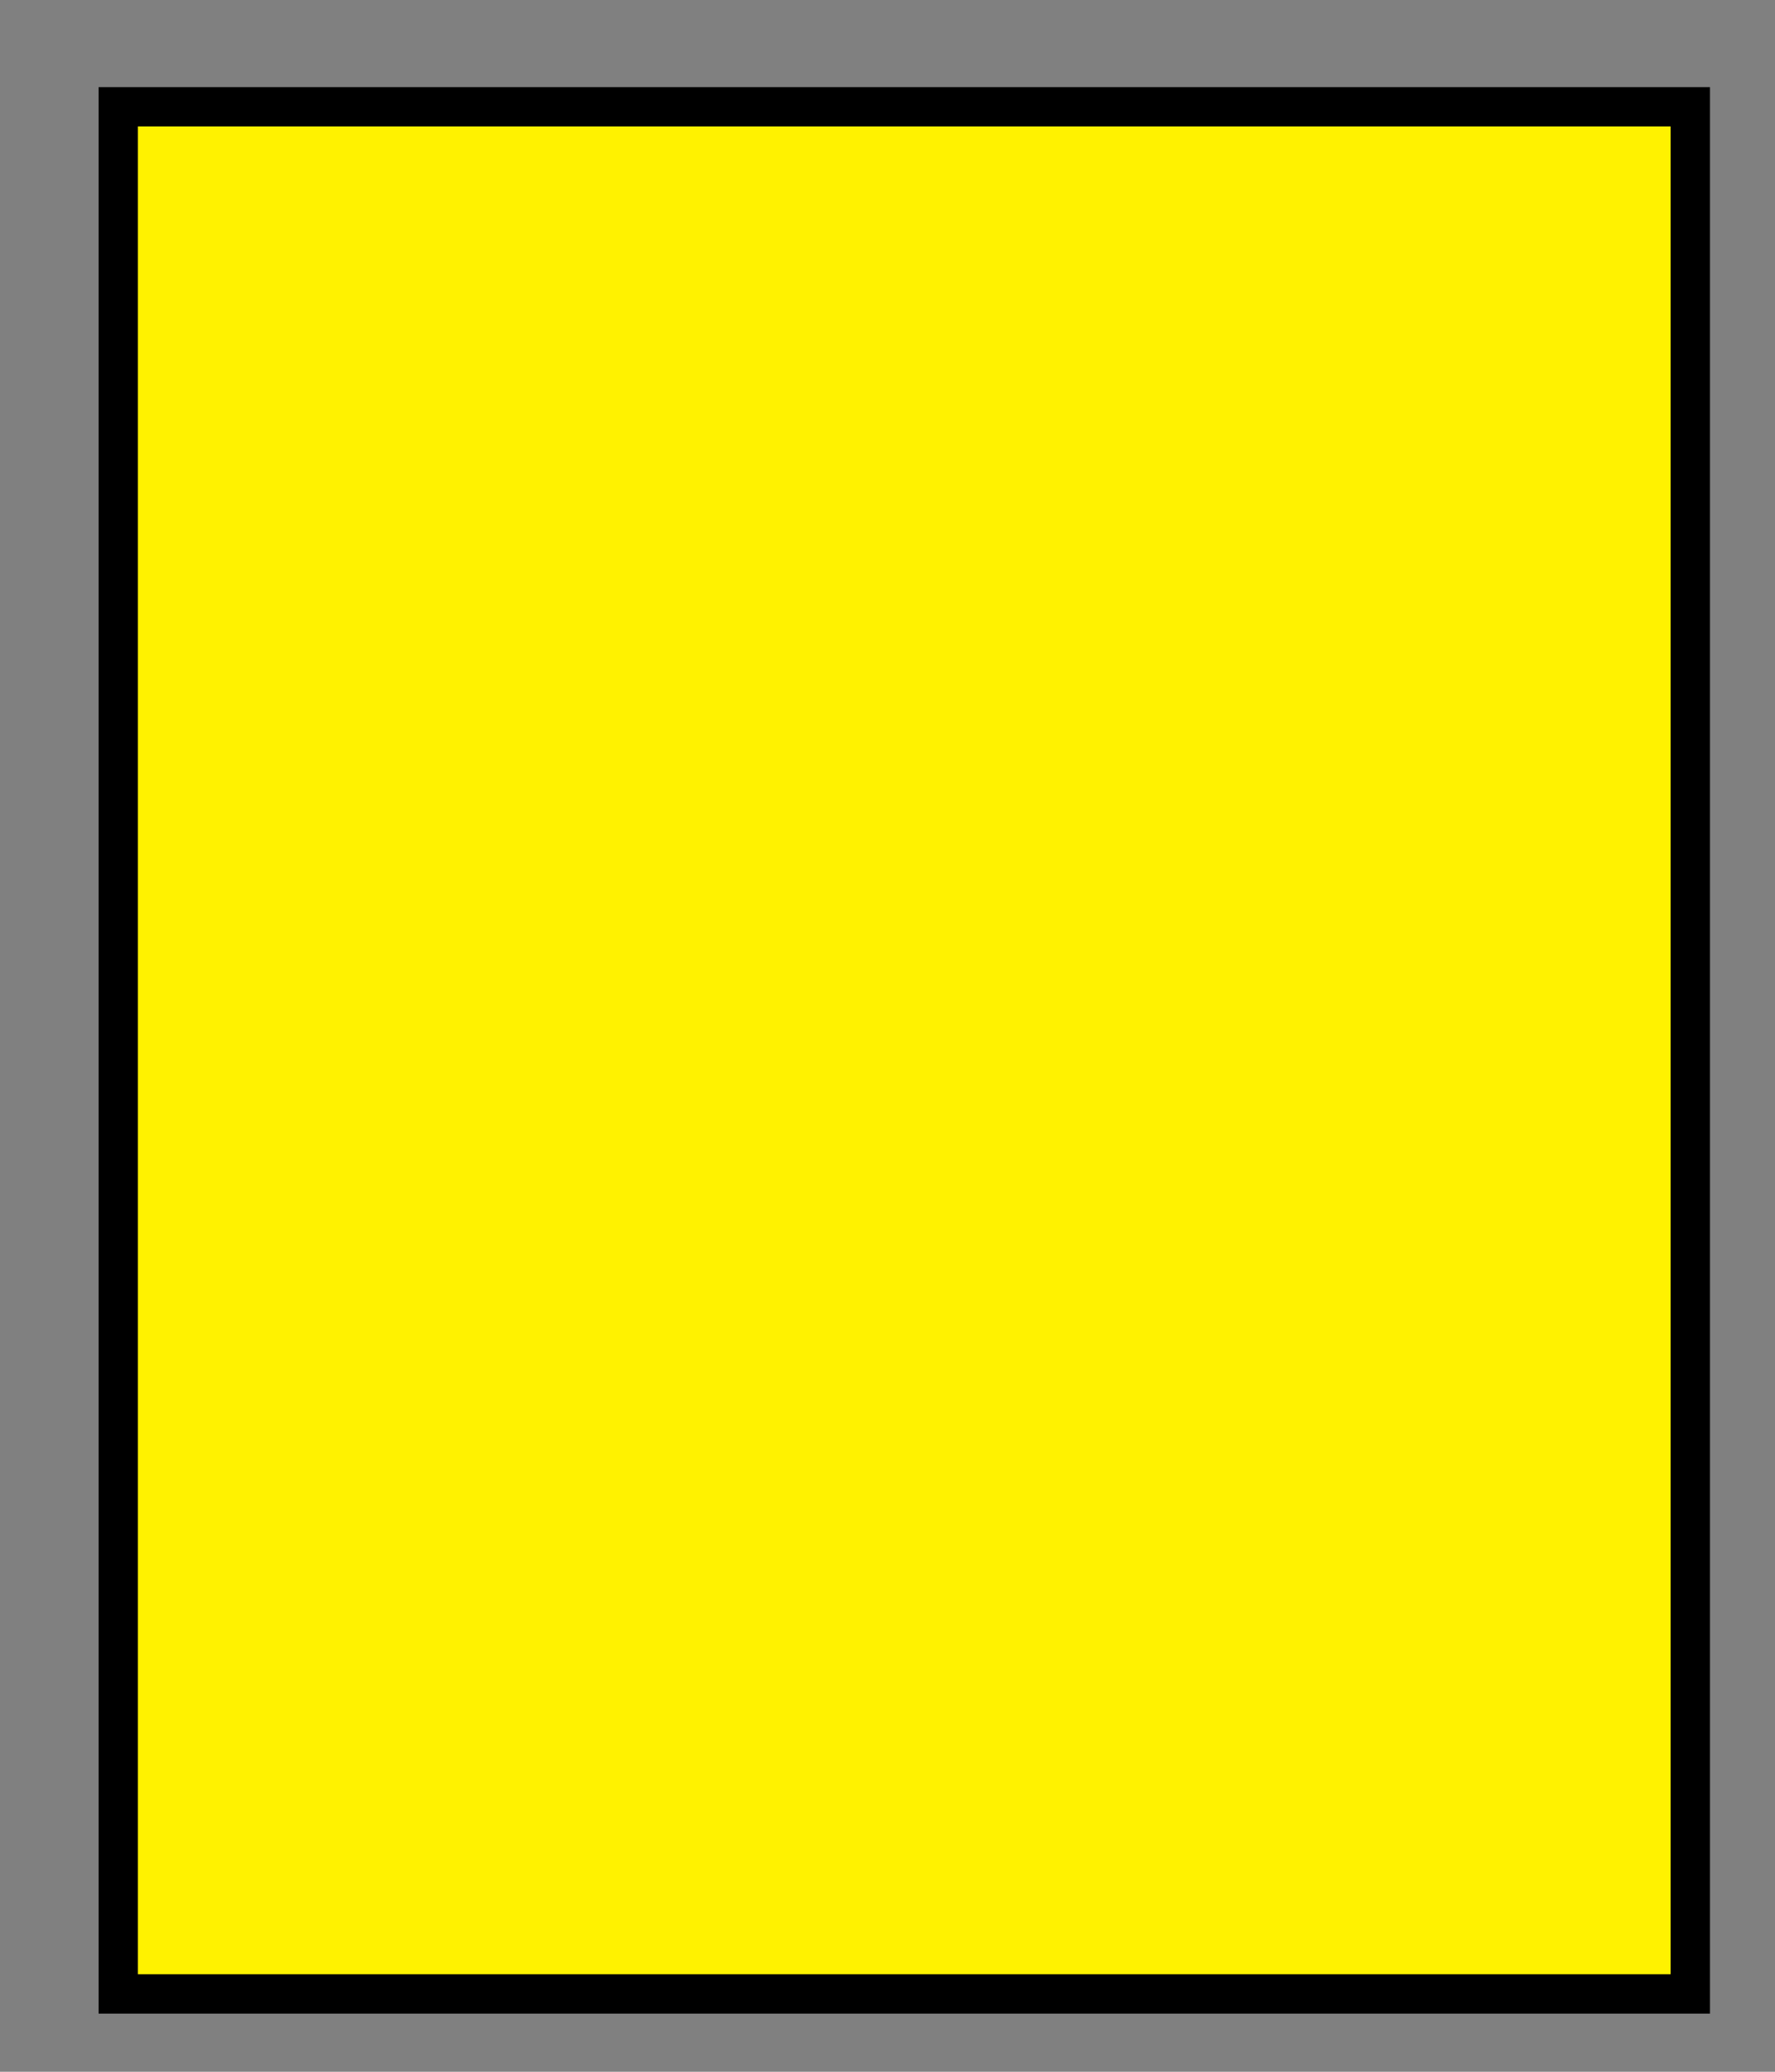 <?xml version="1.0" encoding="UTF-8"?>
<svg xmlns="http://www.w3.org/2000/svg" xmlns:xlink="http://www.w3.org/1999/xlink" width="18" height="21" viewBox="0 0 18 21">
<rect x="0" y="0" width="18" height="21" fill="#808080" stroke="none"/>
<defs>
<clipPath id="clip-0">
<path clip-rule="nonzero" d="M 1 0.883 L 18 0.883 L 18 21 L 1 21 Z M 1 0.883 "/>
</clipPath>
</defs>
<path fill-rule="nonzero" fill="rgb(100%, 94.899%, 0%)" fill-opacity="1" d="M 1.199 20.211 L 17.141 20.211 L 17.141 1.082 L 1.199 1.082 Z M 1.199 20.211 "/>
<g clip-path="url(#clip-0)">
<path fill="none" stroke-width="0.399" stroke-linecap="butt" stroke-linejoin="miter" stroke="rgb(0%, 0%, 0%)" stroke-opacity="1" stroke-miterlimit="10" d="M -7.97 -9.566 L 7.972 -9.566 L 7.972 9.563 L -7.97 9.563 Z M -7.97 -9.566 " transform="matrix(1, 0, 0, -1, 9.169, 10.645)"/>
</g>
</svg>
